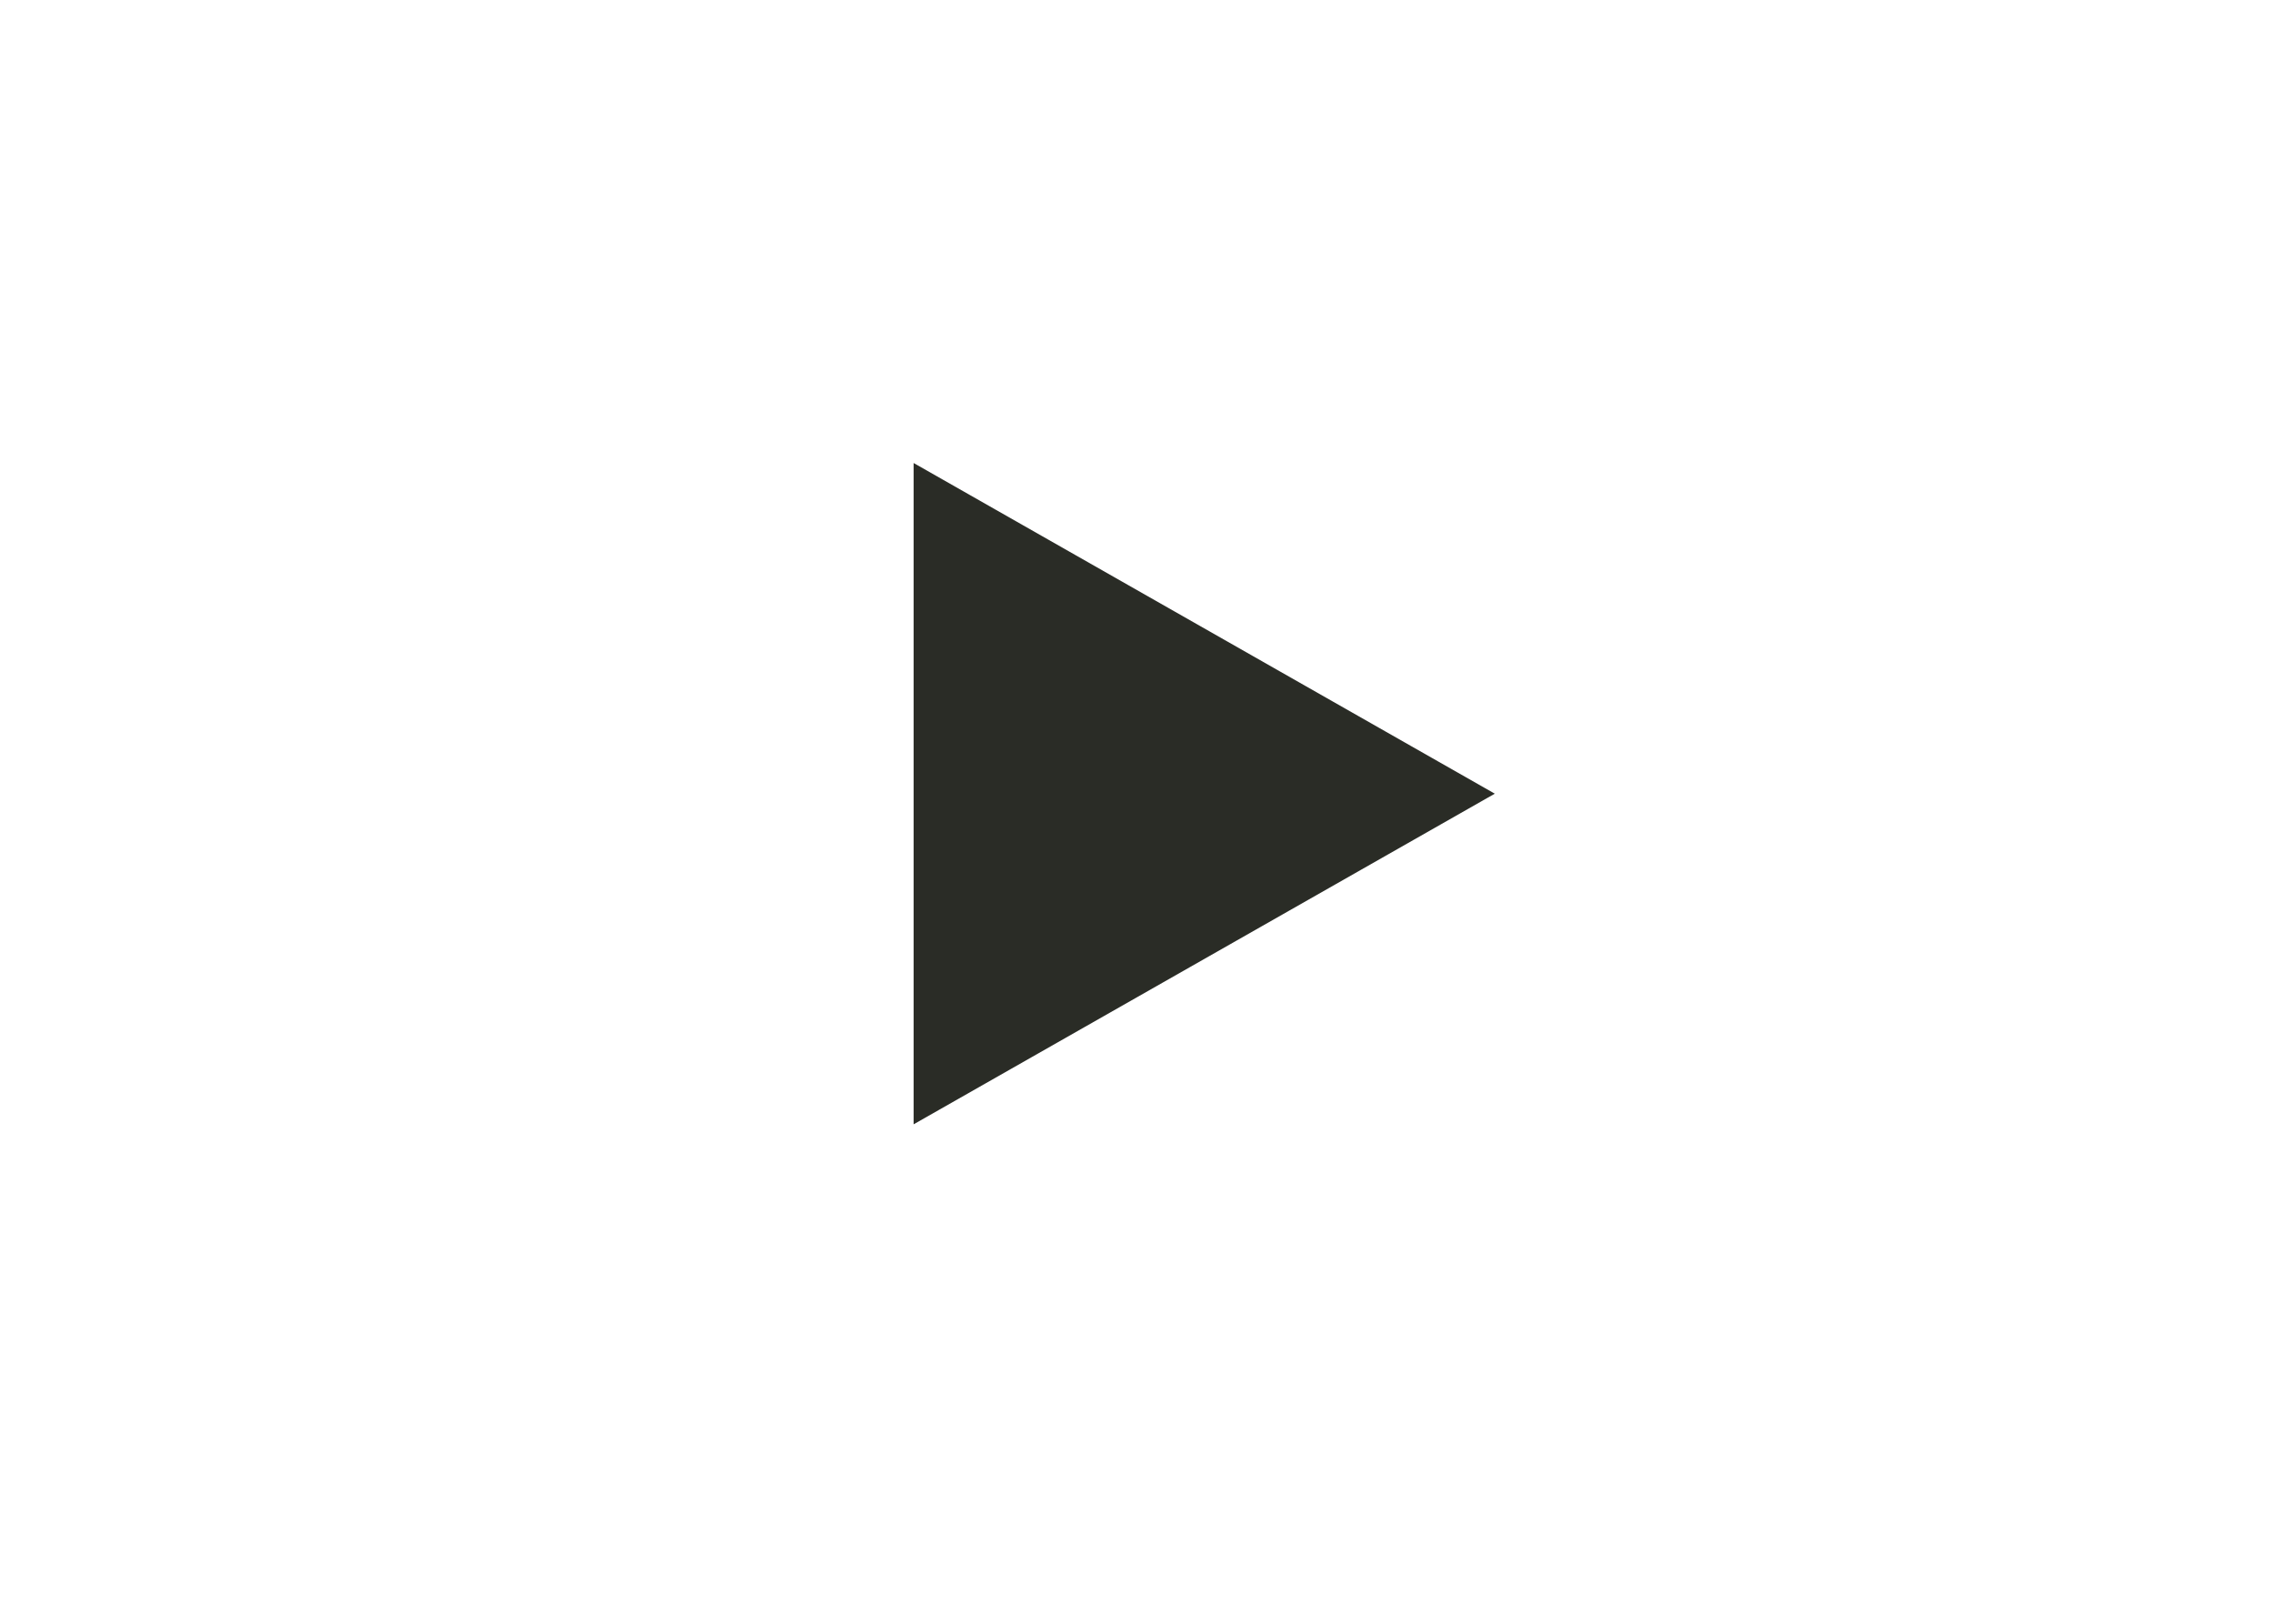 <svg width="49" height="35" viewBox="0 0 49 35" fill="none" xmlns="http://www.w3.org/2000/svg">
  <g id="YouTube-Icon-Almost-Black-Logo.wine 1" clip-path="url(#clip0_982_769)">
    <path id="Vector"
      d="M47.565 5.495C47.014 3.419 45.39 1.784 43.327 1.229C39.589 0.221 24.599 0.221 24.599 0.221C24.599 0.221 9.609 0.221 5.871 1.229C3.808 1.784 2.184 3.419 1.633 5.495C0.631 9.258 0.631 17.108 0.631 17.108C0.631 17.108 0.631 24.958 1.633 28.721C2.184 30.797 3.808 32.431 5.871 32.986C9.609 33.994 24.599 33.994 24.599 33.994C24.599 33.994 39.589 33.994 43.327 32.986C45.39 32.431 47.014 30.796 47.565 28.721C48.567 24.958 48.567 17.108 48.567 17.108C48.567 17.108 48.567 9.258 47.565 5.495Z" />
    <path id="Vector_2" d="M19.695 24.235L32.224 17.108L19.695 9.98V24.235Z" fill="#2A2C26" />
  </g>
  <defs>
    <clipPath id="clip0_982_769">
      <rect width="48" height="33.815" fill="white" transform="translate(0.6 0.2)" />
    </clipPath>
  </defs>
</svg>